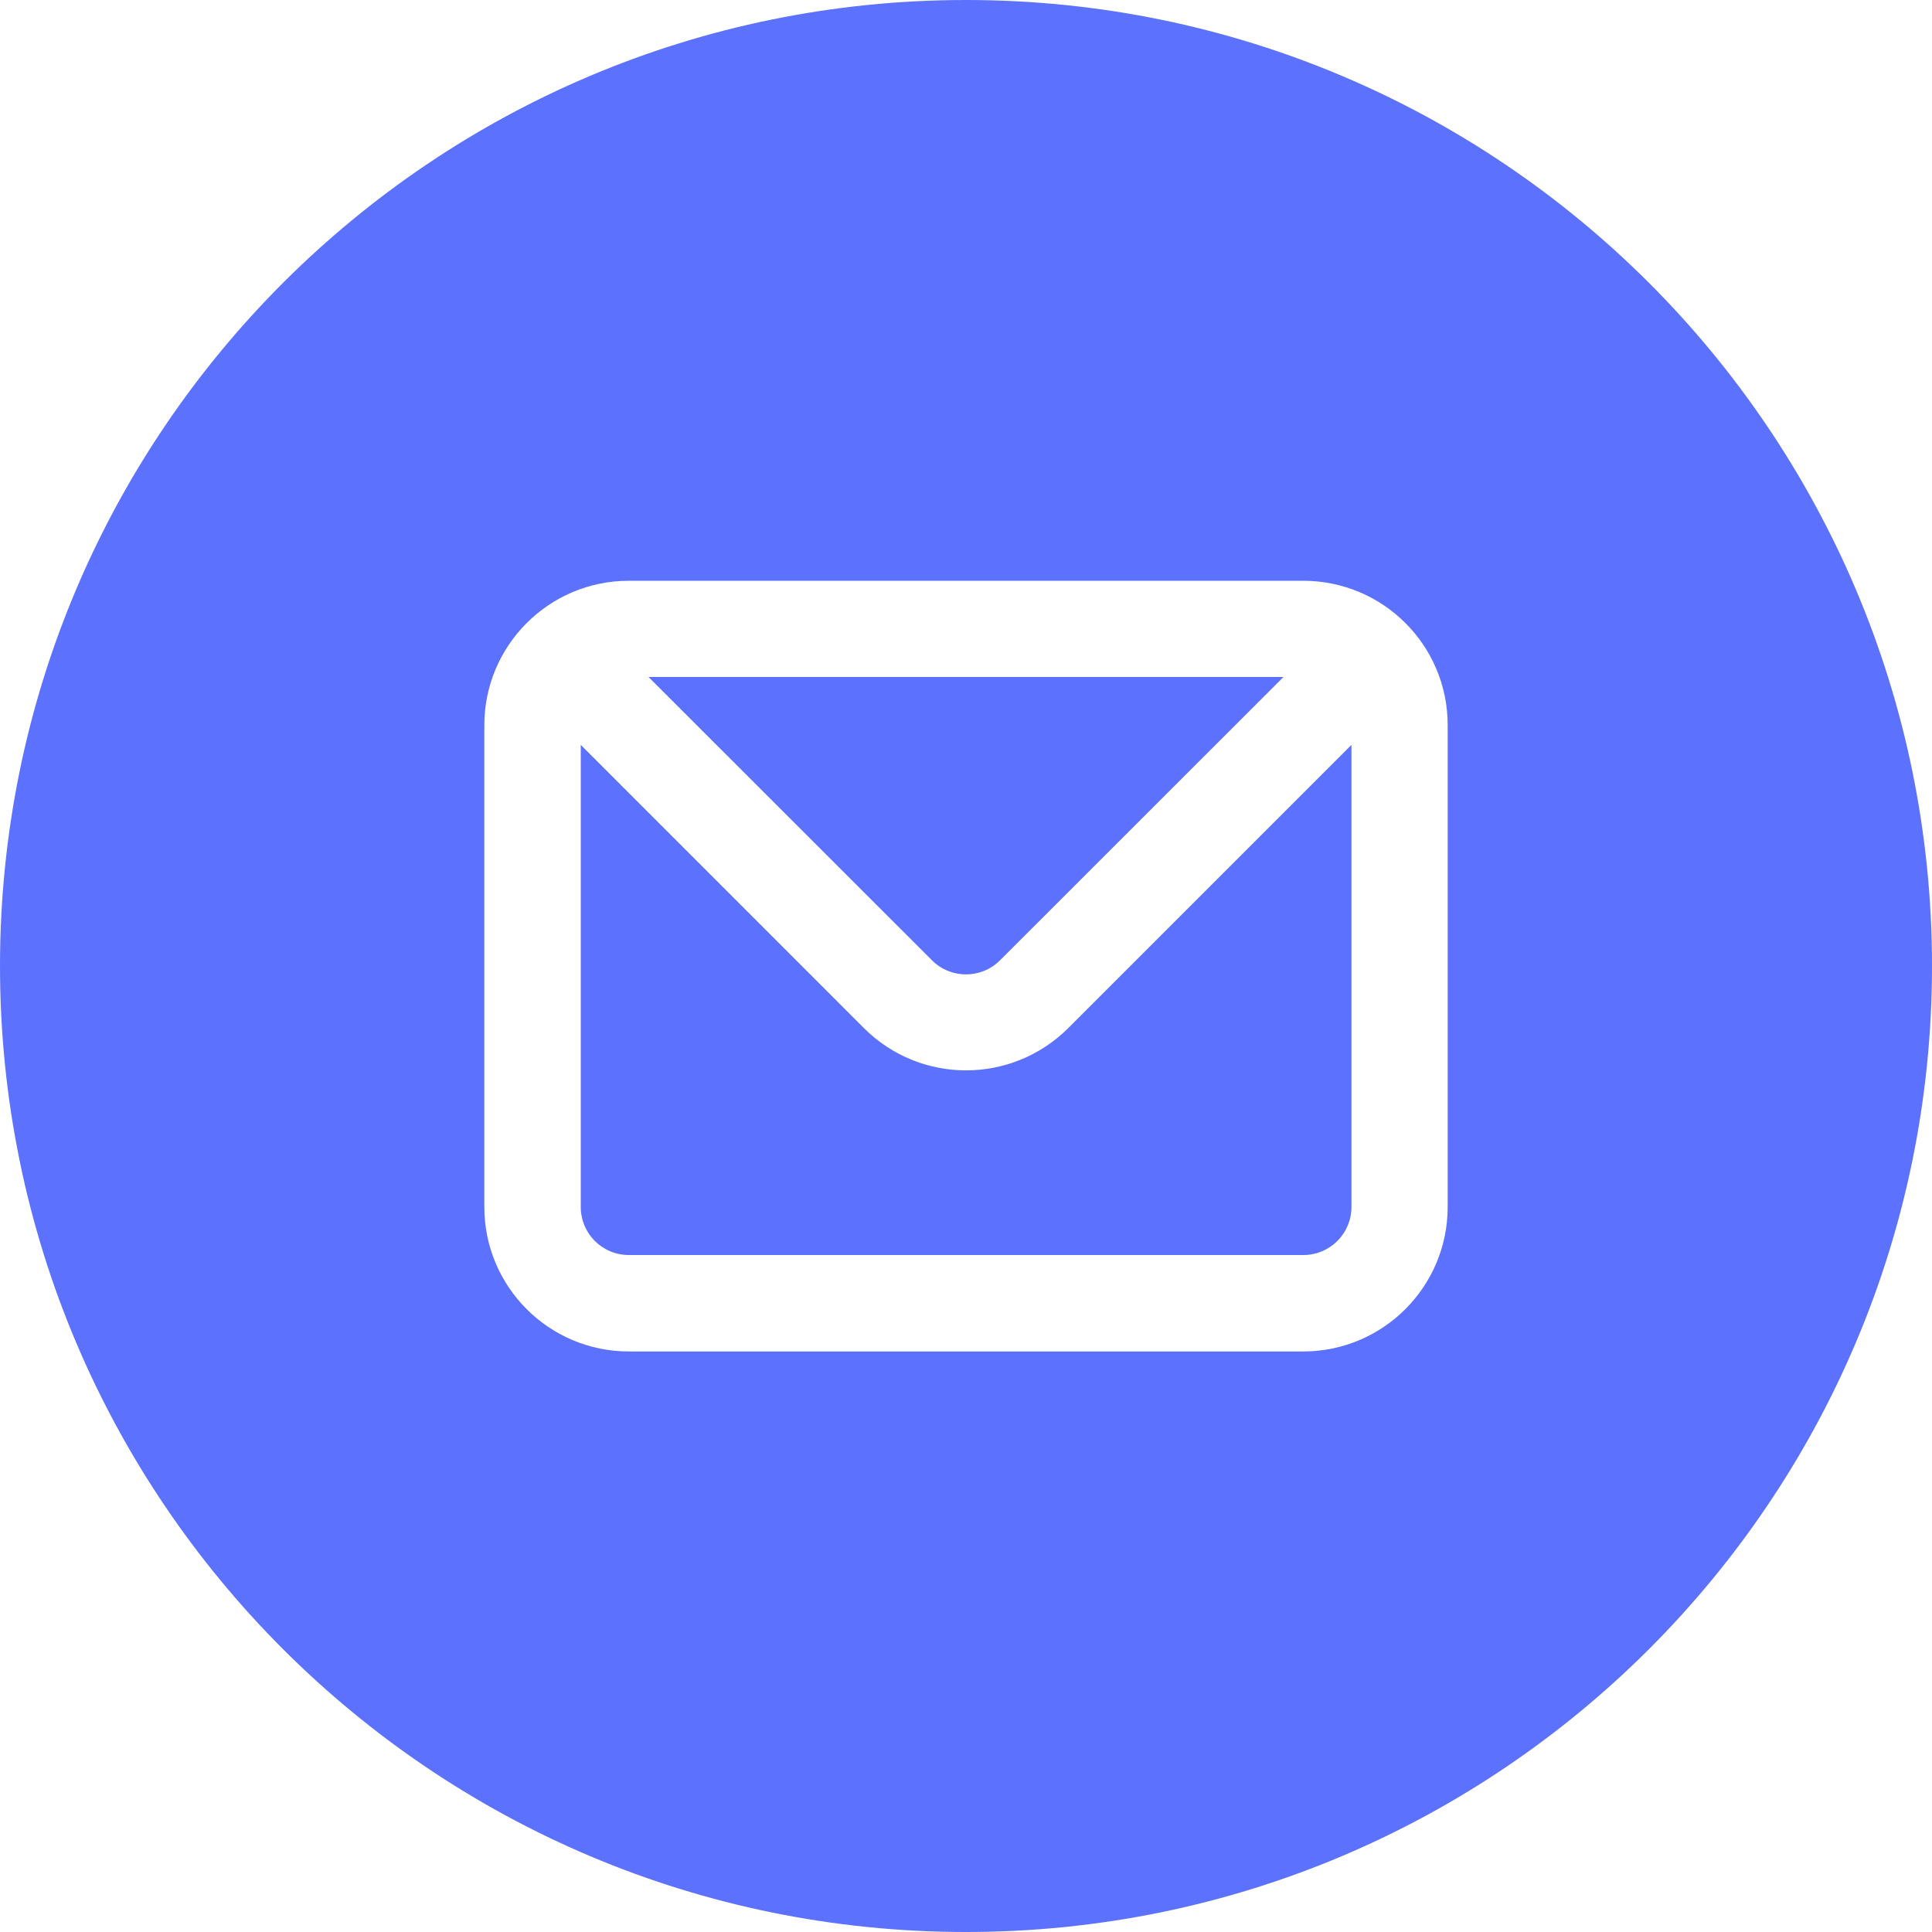 <svg width="35" height="35" viewBox="0 0 35 35" fill="none" xmlns="http://www.w3.org/2000/svg">
<path fill-rule="evenodd" clip-rule="evenodd" d="M35 17.5C35 27.165 27.165 35 17.5 35C7.835 35 0 27.165 0 17.5C0 7.835 7.835 0 17.5 0C27.165 0 35 7.835 35 17.5ZM8.774 13.139C8.774 11.693 9.946 10.521 11.392 10.521H23.608C25.054 10.521 26.226 11.69 26.226 13.135V21.865C26.226 23.311 25.054 24.483 23.608 24.483H11.392C9.946 24.483 8.774 23.311 8.774 21.865V13.139ZM18.119 17.394L23.252 12.264H11.748L16.881 17.394L16.885 17.398C17.227 17.739 17.78 17.736 18.119 17.394ZM23.611 22.736C24.093 22.736 24.483 22.347 24.483 21.865V13.494L19.352 18.625C18.327 19.646 16.673 19.646 15.651 18.625L10.521 13.494V21.865C10.521 22.347 10.91 22.736 11.392 22.736H23.611Z" fill="#5C72FF"/>
</svg>
